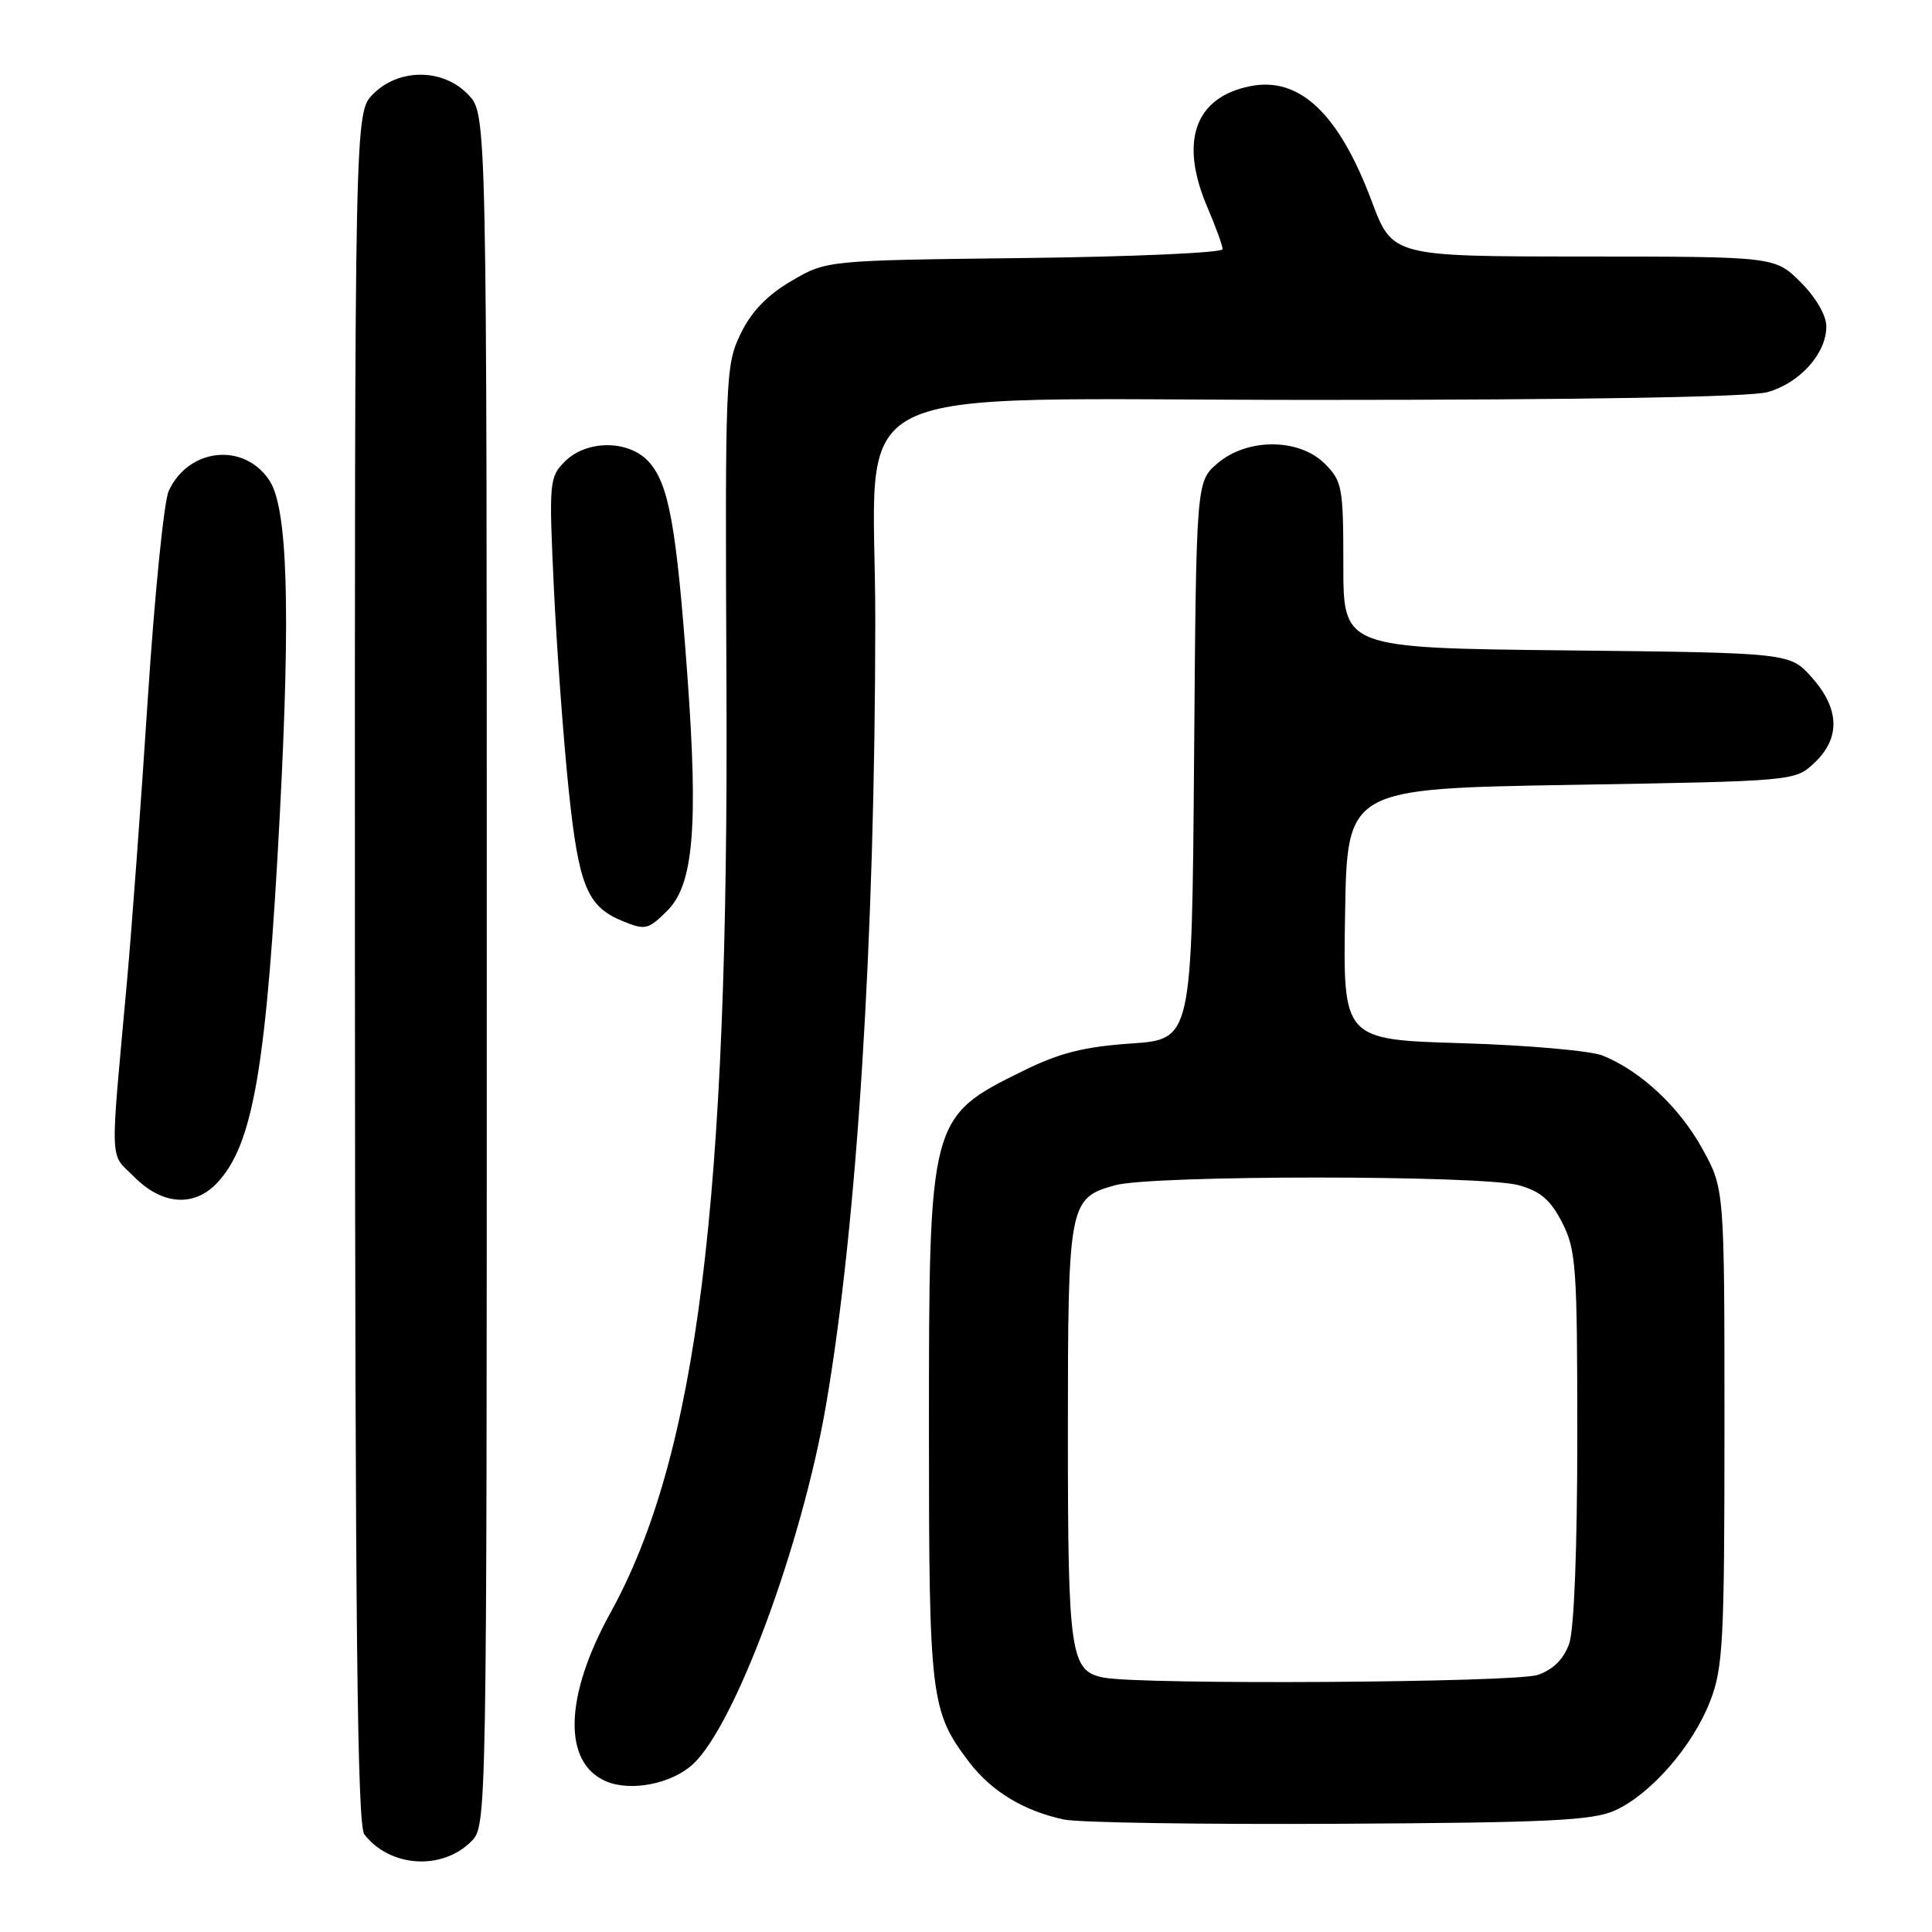 <?xml version="1.0" encoding="UTF-8" standalone="no"?>
<!DOCTYPE svg PUBLIC "-//W3C//DTD SVG 1.1//EN" "http://www.w3.org/Graphics/SVG/1.1/DTD/svg11.dtd" >
<svg xmlns="http://www.w3.org/2000/svg" xmlns:xlink="http://www.w3.org/1999/xlink" version="1.1" viewBox="0 0 256 256">
 <g >
 <path fill="currentColor"
d=" M 62.44 244.00 C 64.50 241.95 64.50 241.71 64.50 128.55 C 64.50 15.16 64.50 15.16 62.08 12.58 C 58.77 9.06 52.91 9.00 49.45 12.45 C 47.00 14.91 47.00 14.91 47.03 128.20 C 47.06 215.70 47.34 241.86 48.28 243.07 C 51.66 247.43 58.56 247.89 62.44 244.00 Z  M 214.00 239.89 C 218.75 237.74 224.32 231.34 226.61 225.40 C 228.32 220.97 228.50 217.50 228.50 189.00 C 228.50 157.50 228.50 157.50 225.55 152.18 C 222.50 146.67 217.43 141.93 212.39 139.88 C 210.80 139.23 202.40 138.49 193.73 138.23 C 177.95 137.76 177.95 137.76 178.23 121.13 C 178.50 104.50 178.50 104.50 208.17 104.00 C 237.84 103.50 237.84 103.50 240.42 101.08 C 243.89 97.82 243.77 93.90 240.08 89.77 C 237.17 86.50 237.17 86.50 207.58 86.18 C 178.00 85.86 178.00 85.86 178.00 74.89 C 178.00 64.56 177.85 63.76 175.55 61.45 C 172.13 58.04 165.25 58.02 161.31 61.41 C 158.50 63.83 158.50 63.83 158.22 100.77 C 157.93 137.72 157.93 137.72 149.86 138.27 C 143.64 138.70 140.38 139.52 135.58 141.89 C 123.13 148.02 123.09 148.18 123.09 189.50 C 123.09 225.03 123.30 226.77 128.43 233.50 C 131.39 237.38 135.68 239.97 141.00 241.10 C 142.93 241.51 159.35 241.76 177.50 241.66 C 205.24 241.51 211.06 241.23 214.00 239.89 Z  M 91.79 233.79 C 97.38 228.67 106.26 204.73 109.45 186.19 C 113.57 162.26 115.95 124.41 115.98 82.30 C 116.01 49.61 109.26 53.00 174.33 52.99 C 209.74 52.99 231.87 52.61 234.20 51.96 C 238.47 50.77 242.00 46.84 242.00 43.27 C 242.00 41.79 240.63 39.43 238.60 37.40 C 235.20 34.00 235.20 34.00 209.85 33.99 C 184.50 33.98 184.50 33.98 181.74 26.61 C 177.40 15.04 172.19 10.11 165.66 11.42 C 158.30 12.89 156.24 18.74 160.00 27.50 C 161.10 30.07 162.00 32.55 162.00 33.02 C 162.00 33.49 150.19 34.02 135.75 34.19 C 109.50 34.50 109.50 34.50 104.85 37.24 C 101.64 39.12 99.55 41.30 98.13 44.24 C 96.13 48.37 96.07 49.88 96.26 91.00 C 96.58 159.28 92.37 192.90 80.89 213.70 C 74.77 224.79 74.54 233.59 80.32 236.04 C 83.59 237.43 88.97 236.37 91.79 233.79 Z  M 28.79 156.72 C 33.58 151.62 35.33 141.30 37.09 107.70 C 38.51 80.53 38.10 67.32 35.71 63.68 C 32.37 58.58 25.00 59.33 22.36 65.04 C 21.73 66.39 20.49 78.75 19.59 92.50 C 18.70 106.25 17.45 123.12 16.83 130.00 C 14.56 155.04 14.46 152.62 17.83 155.99 C 21.54 159.69 25.74 159.97 28.79 156.72 Z  M 88.46 120.63 C 91.89 117.20 92.54 109.49 91.08 89.50 C 89.63 69.60 88.61 64.03 85.91 61.13 C 83.24 58.27 77.72 58.28 74.85 61.15 C 72.78 63.22 72.73 63.83 73.39 77.90 C 73.77 85.93 74.66 98.00 75.36 104.72 C 76.69 117.43 77.81 120.13 82.50 122.05 C 85.51 123.29 85.90 123.19 88.46 120.63 Z  M 146.25 222.29 C 141.83 221.44 141.50 219.23 141.50 190.00 C 141.50 159.43 141.63 158.75 147.76 157.05 C 152.66 155.69 196.36 155.69 201.25 157.05 C 204.13 157.85 205.47 159.01 207.00 162.01 C 208.84 165.60 209.00 167.91 209.00 190.31 C 209.00 205.09 208.58 215.91 207.93 217.78 C 207.21 219.83 205.83 221.21 203.78 221.93 C 200.82 222.96 151.34 223.27 146.25 222.29 Z "/>
</g>
</svg>